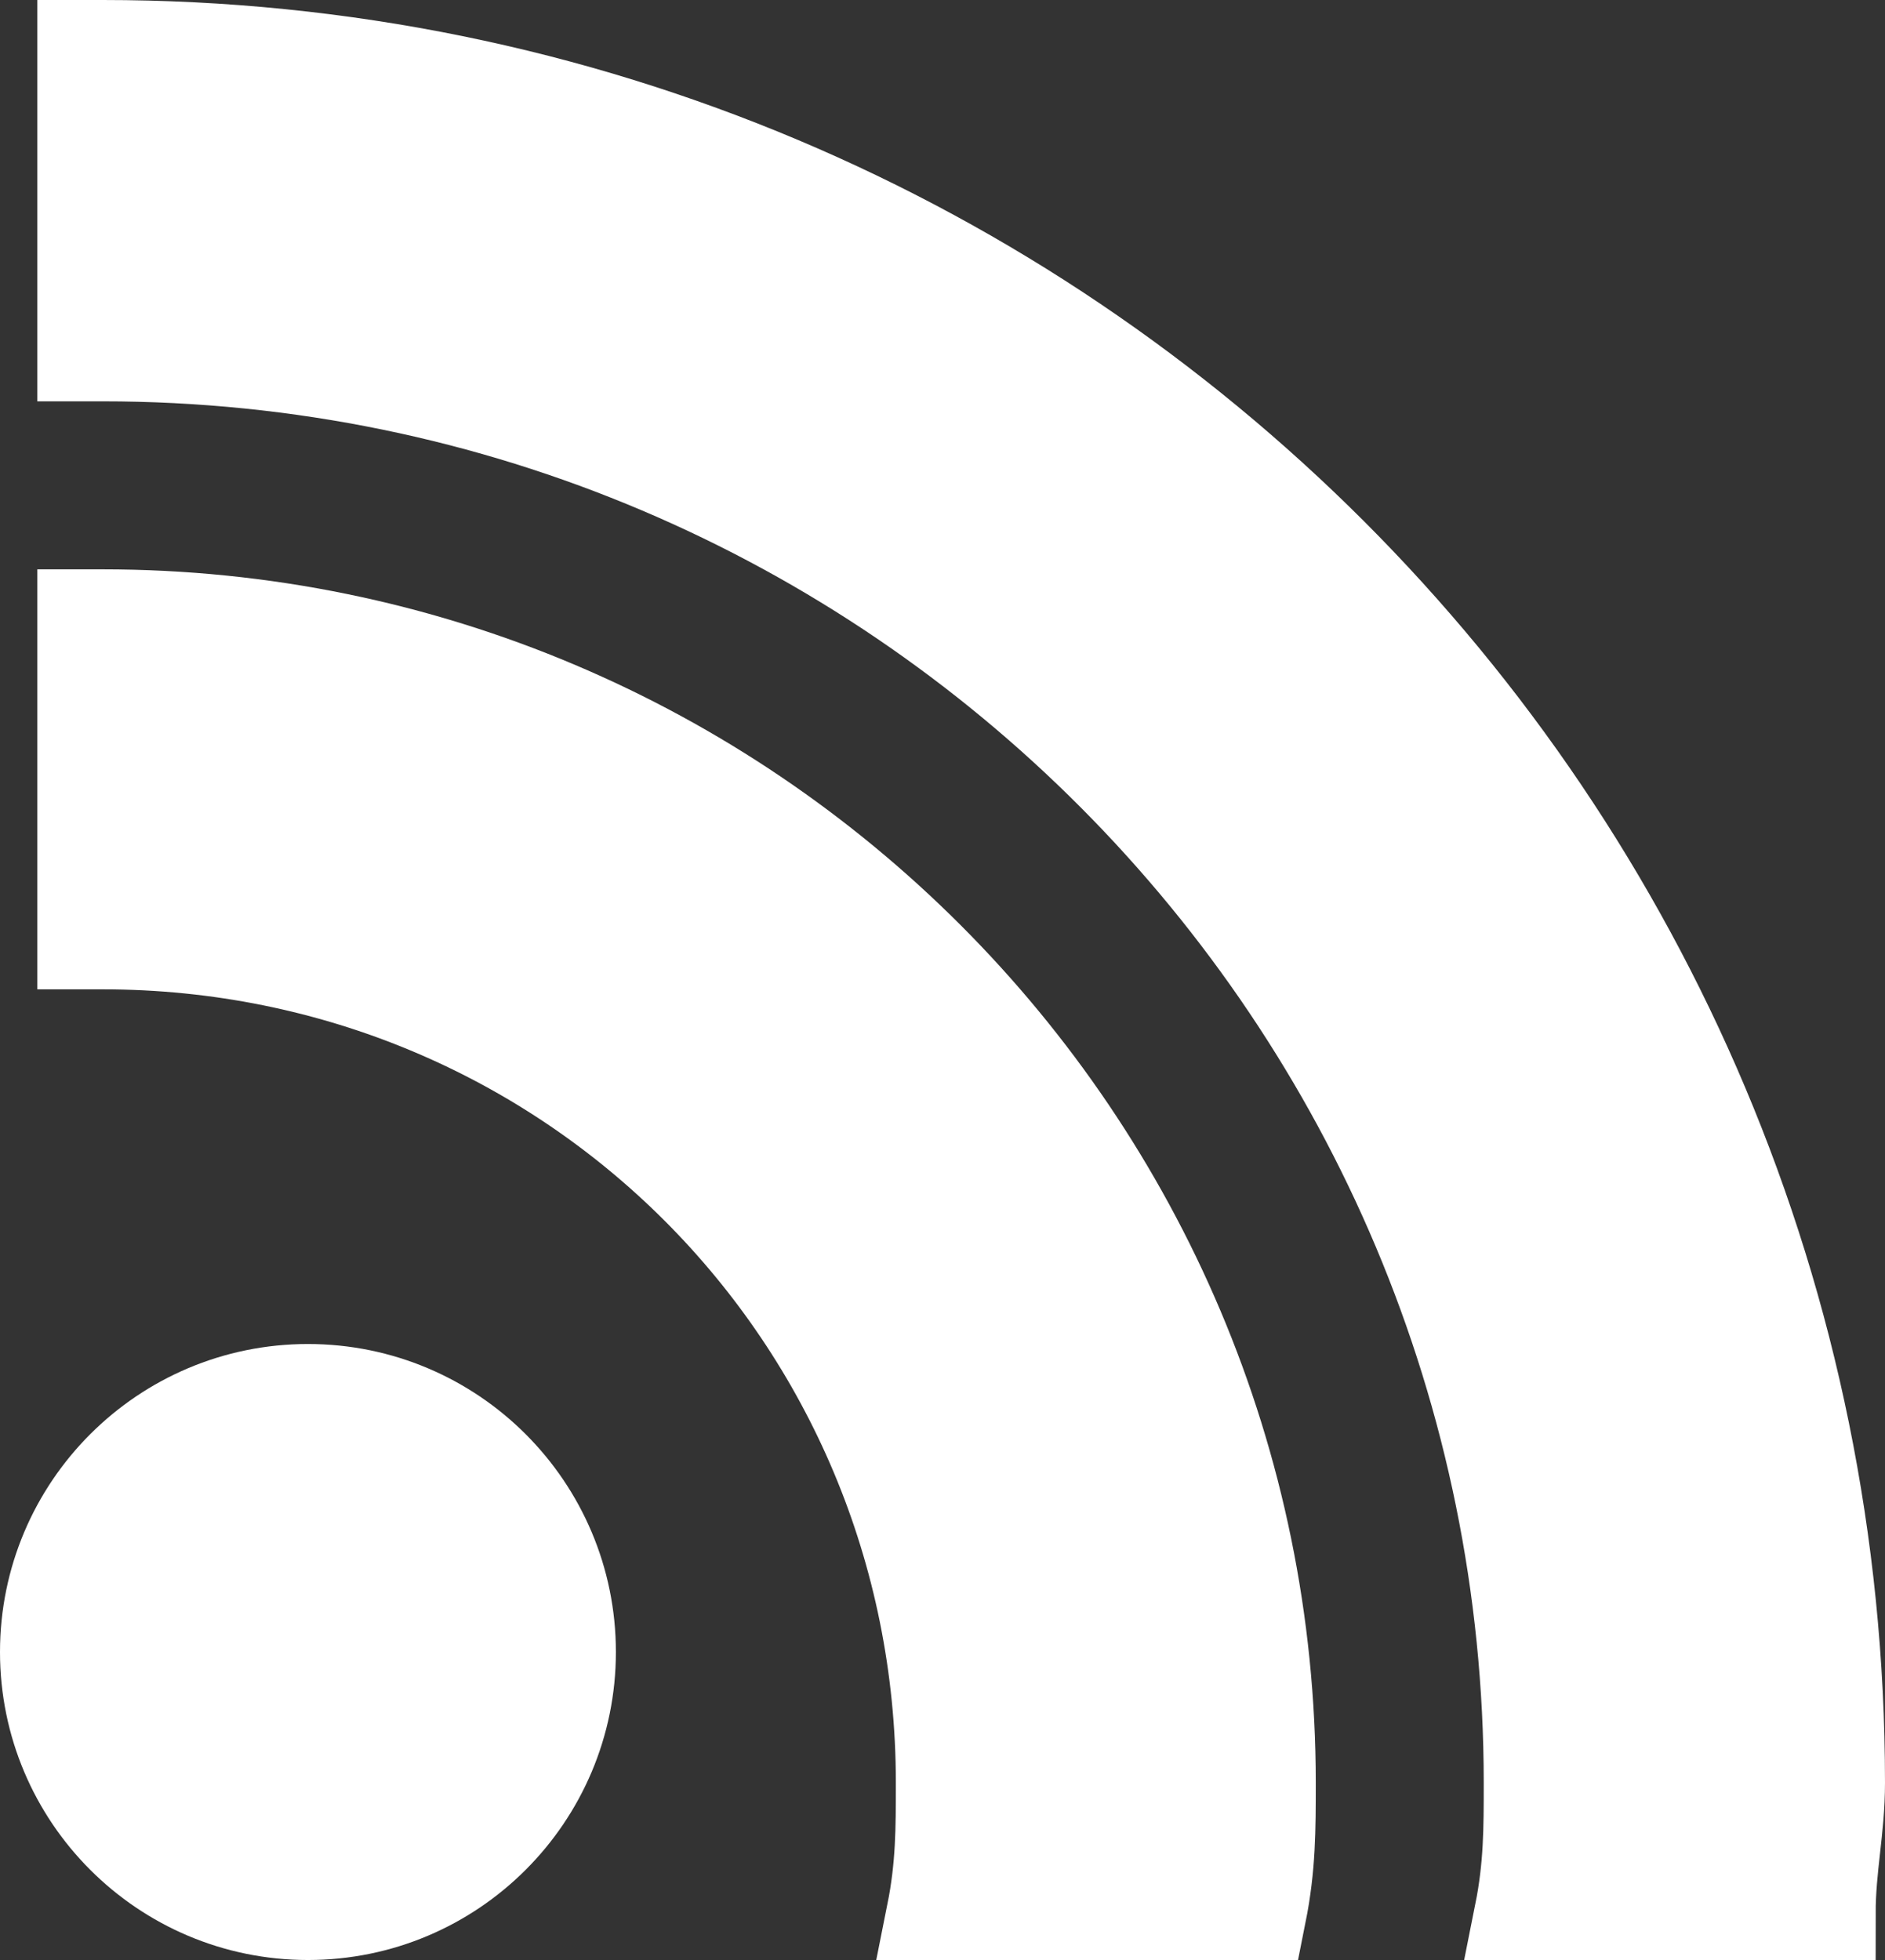 <?xml version="1.0" encoding="utf-8"?>
<!-- Generator: Adobe Illustrator 17.1.0, SVG Export Plug-In . SVG Version: 6.00 Build 0)  -->
<!DOCTYPE svg PUBLIC "-//W3C//DTD SVG 1.1//EN" "http://www.w3.org/Graphics/SVG/1.1/DTD/svg11.dtd">
<svg version="1.1" id="Layer_1" xmlns="http://www.w3.org/2000/svg" xmlns:xlink="http://www.w3.org/1999/xlink" x="0px" y="0px"
	 viewBox="0 0 20.2 21" enable-background="new 0 0 20.2 21" xml:space="preserve">
<rect x="0" y="0" width="20.2" height="21" fill="#333333" stroke="none"/>
<g>
	<circle fill="#FFFFFF" stroke="#FFFFFF" stroke-miterlimit="10" cx="3.3" cy="17.7" r="2.8"/>
	<path fill="#FFFFFF" stroke="#FFFFFF" stroke-miterlimit="10" d="M1.1,6.6c-0.1,0-0.1,0-0.2,0v3.5c0.1,0,0.1,0,0.2,0c5,0,9,4,9,9
		c0,0.5,0,0.9-0.1,1.4h3.5c0.1-0.5,0.1-0.9,0.1-1.4C13.6,12.2,8,6.6,1.1,6.6z"/>
	<path fill="#FFFFFF" stroke="#FFFFFF" stroke-miterlimit="10" d="M1.1,0.5c-0.1,0-0.1,0-0.2,0v3.3c0.1,0,0.1,0,0.2,0
		c8.5,0,15.3,6.9,15.3,15.3c0,0.5,0,0.9-0.1,1.4h3.3c0-0.5,0.1-0.9,0.1-1.4C19.7,8.8,11.4,0.5,1.1,0.5z"/>
</g>
</svg>
